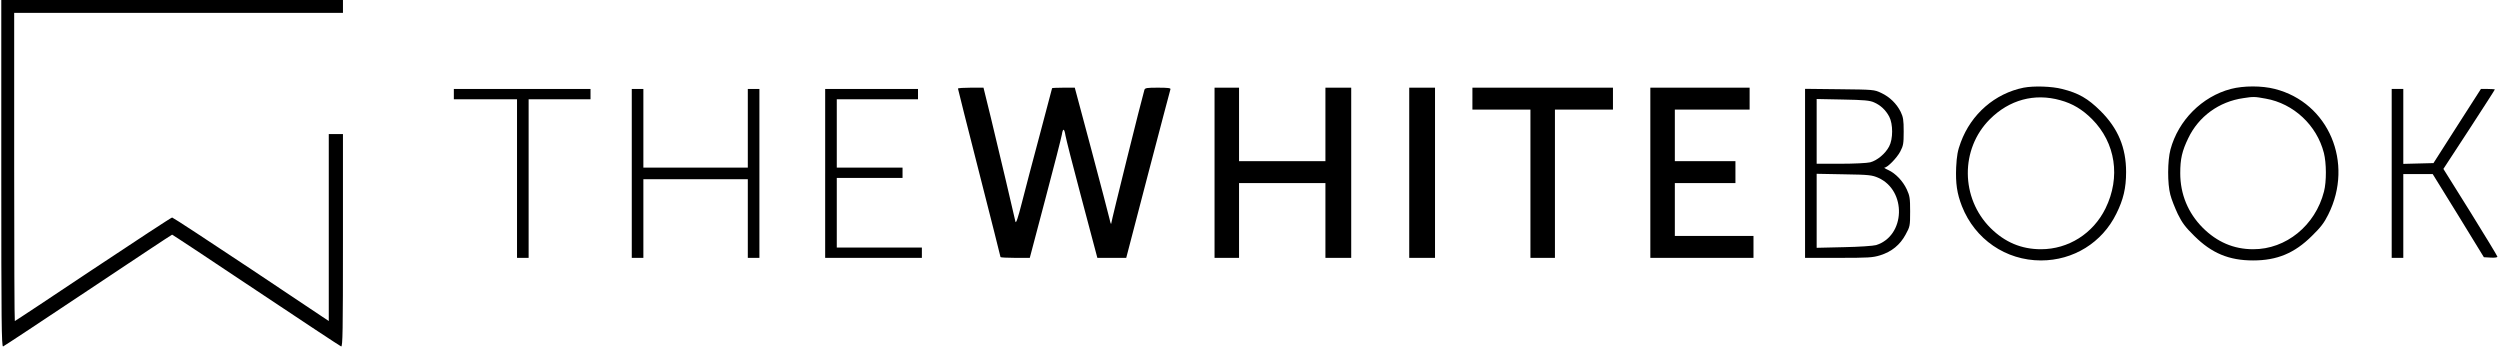 <?xml version="1.0" standalone="no"?>
<!DOCTYPE svg PUBLIC "-//W3C//DTD SVG 20010904//EN"
 "http://www.w3.org/TR/2001/REC-SVG-20010904/DTD/svg10.dtd">
<svg version="1.0" xmlns="http://www.w3.org/2000/svg"
 width="1939pt" height="269pt" viewBox="0 0 1939 269"
 preserveAspectRatio="xMidYMid meet">
<g transform="translate(0,269) scale(0.1,-0.1)"
fill="#000000" stroke="none">
<path d="M10 1344 c0 -1151 2 -1345 14 -1341 8 3 305 199 660 436 355 237 648
431 651 431 3 0 296 -194 651 -431 355 -237 652 -433 660 -436 12 -4 14 116
14 821 l0 826 -55 0 -55 0 0 -725 0 -725 -602 402 c-332 221 -607 401 -613
401 -6 0 -281 -180 -613 -401 -331 -221 -604 -402 -607 -402 -3 0 -5 538 -5
1195 l0 1195 1275 0 1275 0 0 50 0 50 -1325 0 -1325 0 0 -1346z"/>
<path d="M15695 2010 c-222 -45 -406 -204 -487 -423 -25 -67 -31 -103 -36
-194 -5 -126 6 -203 45 -303 101 -256 340 -420 613 -420 251 0 474 138 584
362 55 110 76 199 76 324 0 189 -62 338 -199 474 -97 96 -169 138 -297 170
-81 21 -221 25 -299 10z m284 -97 c96 -26 172 -72 247 -147 183 -184 223 -451
104 -693 -96 -195 -288 -316 -500 -316 -152 0 -280 54 -391 164 -233 232 -236
614 -6 844 151 151 346 204 546 148z"/>
<path d="M17302 2000 c-223 -59 -407 -243 -468 -470 -23 -88 -24 -263 -1 -350
9 -36 36 -103 58 -150 34 -69 58 -101 128 -170 135 -134 269 -190 456 -190
186 0 321 56 456 190 68 66 96 103 127 166 201 401 3 868 -414 974 -101 26
-242 26 -342 0z m271 -75 c216 -38 396 -206 451 -421 20 -78 21 -222 1 -299
-67 -264 -295 -449 -550 -448 -150 0 -280 56 -391 167 -114 115 -174 260 -174
423 0 110 14 172 62 271 80 168 238 284 428 311 78 12 86 12 173 -4z"/>
<path d="M7430 2003 c0 -4 74 -298 165 -654 91 -356 165 -650 165 -653 0 -3
51 -6 113 -6 l114 0 121 458 c67 251 124 476 128 499 8 52 19 48 28 -9 4 -24
56 -230 117 -458 60 -228 114 -432 120 -452 l10 -38 112 0 112 0 169 648 c93
356 172 653 174 660 3 9 -20 12 -96 12 -87 0 -101 -2 -106 -17 -20 -65 -256
-1016 -257 -1035 -1 -12 -7 2 -13 32 -7 30 -70 272 -141 538 l-129 482 -88 0
c-48 0 -88 -2 -88 -4 0 -2 -43 -165 -96 -363 -53 -197 -115 -434 -139 -528
-29 -114 -45 -161 -49 -145 -8 41 -131 558 -191 808 l-57 232 -99 0 c-54 0
-99 -3 -99 -7z"/>
<path d="M9420 1350 l0 -660 95 0 95 0 0 290 0 290 335 0 335 0 0 -290 0 -290
100 0 100 0 0 660 0 660 -100 0 -100 0 0 -285 0 -285 -335 0 -335 0 0 285 0
285 -95 0 -95 0 0 -660z"/>
<path d="M10930 1350 l0 -660 100 0 100 0 0 660 0 660 -100 0 -100 0 0 -660z"/>
<path d="M11420 1925 l0 -85 225 0 225 0 0 -575 0 -575 95 0 95 0 0 575 0 575
225 0 225 0 0 85 0 85 -545 0 -545 0 0 -85z"/>
<path d="M12800 1350 l0 -660 400 0 400 0 0 85 0 85 -305 0 -305 0 0 205 0
205 235 0 235 0 0 85 0 85 -235 0 -235 0 0 200 0 200 290 0 290 0 0 85 0 85
-385 0 -385 0 0 -660z"/>
<path d="M3520 1960 l0 -40 245 0 245 0 0 -615 0 -615 45 0 45 0 0 615 0 615
240 0 240 0 0 40 0 40 -530 0 -530 0 0 -40z"/>
<path d="M4900 1345 l0 -655 45 0 45 0 0 305 0 305 405 0 405 0 0 -305 0 -305
45 0 45 0 0 655 0 655 -45 0 -45 0 0 -305 0 -305 -405 0 -405 0 0 305 0 305
-45 0 -45 0 0 -655z"/>
<path d="M6400 1345 l0 -655 375 0 375 0 0 40 0 40 -330 0 -330 0 0 270 0 270
255 0 255 0 0 40 0 40 -255 0 -255 0 0 265 0 265 315 0 315 0 0 40 0 40 -360
0 -360 0 0 -655z"/>
<path d="M14000 1346 l0 -656 259 0 c232 0 266 2 324 20 89 28 154 81 197 161
34 62 35 67 35 179 0 103 -3 121 -26 171 -31 66 -87 124 -143 150 -23 10 -36
19 -30 19 23 0 96 75 122 124 24 46 27 61 27 156 0 90 -4 112 -23 152 -32 64
-85 116 -151 147 -55 26 -59 26 -323 29 l-268 3 0 -655z m535 550 c51 -22 91
-60 118 -111 30 -57 30 -174 -1 -231 -29 -56 -93 -109 -147 -123 -24 -6 -127
-11 -229 -11 l-186 0 0 251 0 251 203 -4 c164 -3 209 -7 242 -22z m33 -585
c222 -99 211 -451 -17 -522 -20 -6 -132 -14 -248 -16 l-213 -5 0 287 0 287
213 -4 c196 -3 216 -6 265 -27z"/>
<path d="M18550 1345 l0 -655 45 0 45 0 0 325 0 325 114 0 114 0 199 -322 198
-323 53 -3 c29 -2 52 1 52 7 0 5 -94 160 -209 345 l-210 336 200 306 c109 168
199 307 199 310 0 2 -24 4 -54 4 l-54 0 -184 -287 -184 -288 -117 -3 -117 -3
0 291 0 290 -45 0 -45 0 0 -655z"/>
</g>
</svg>
